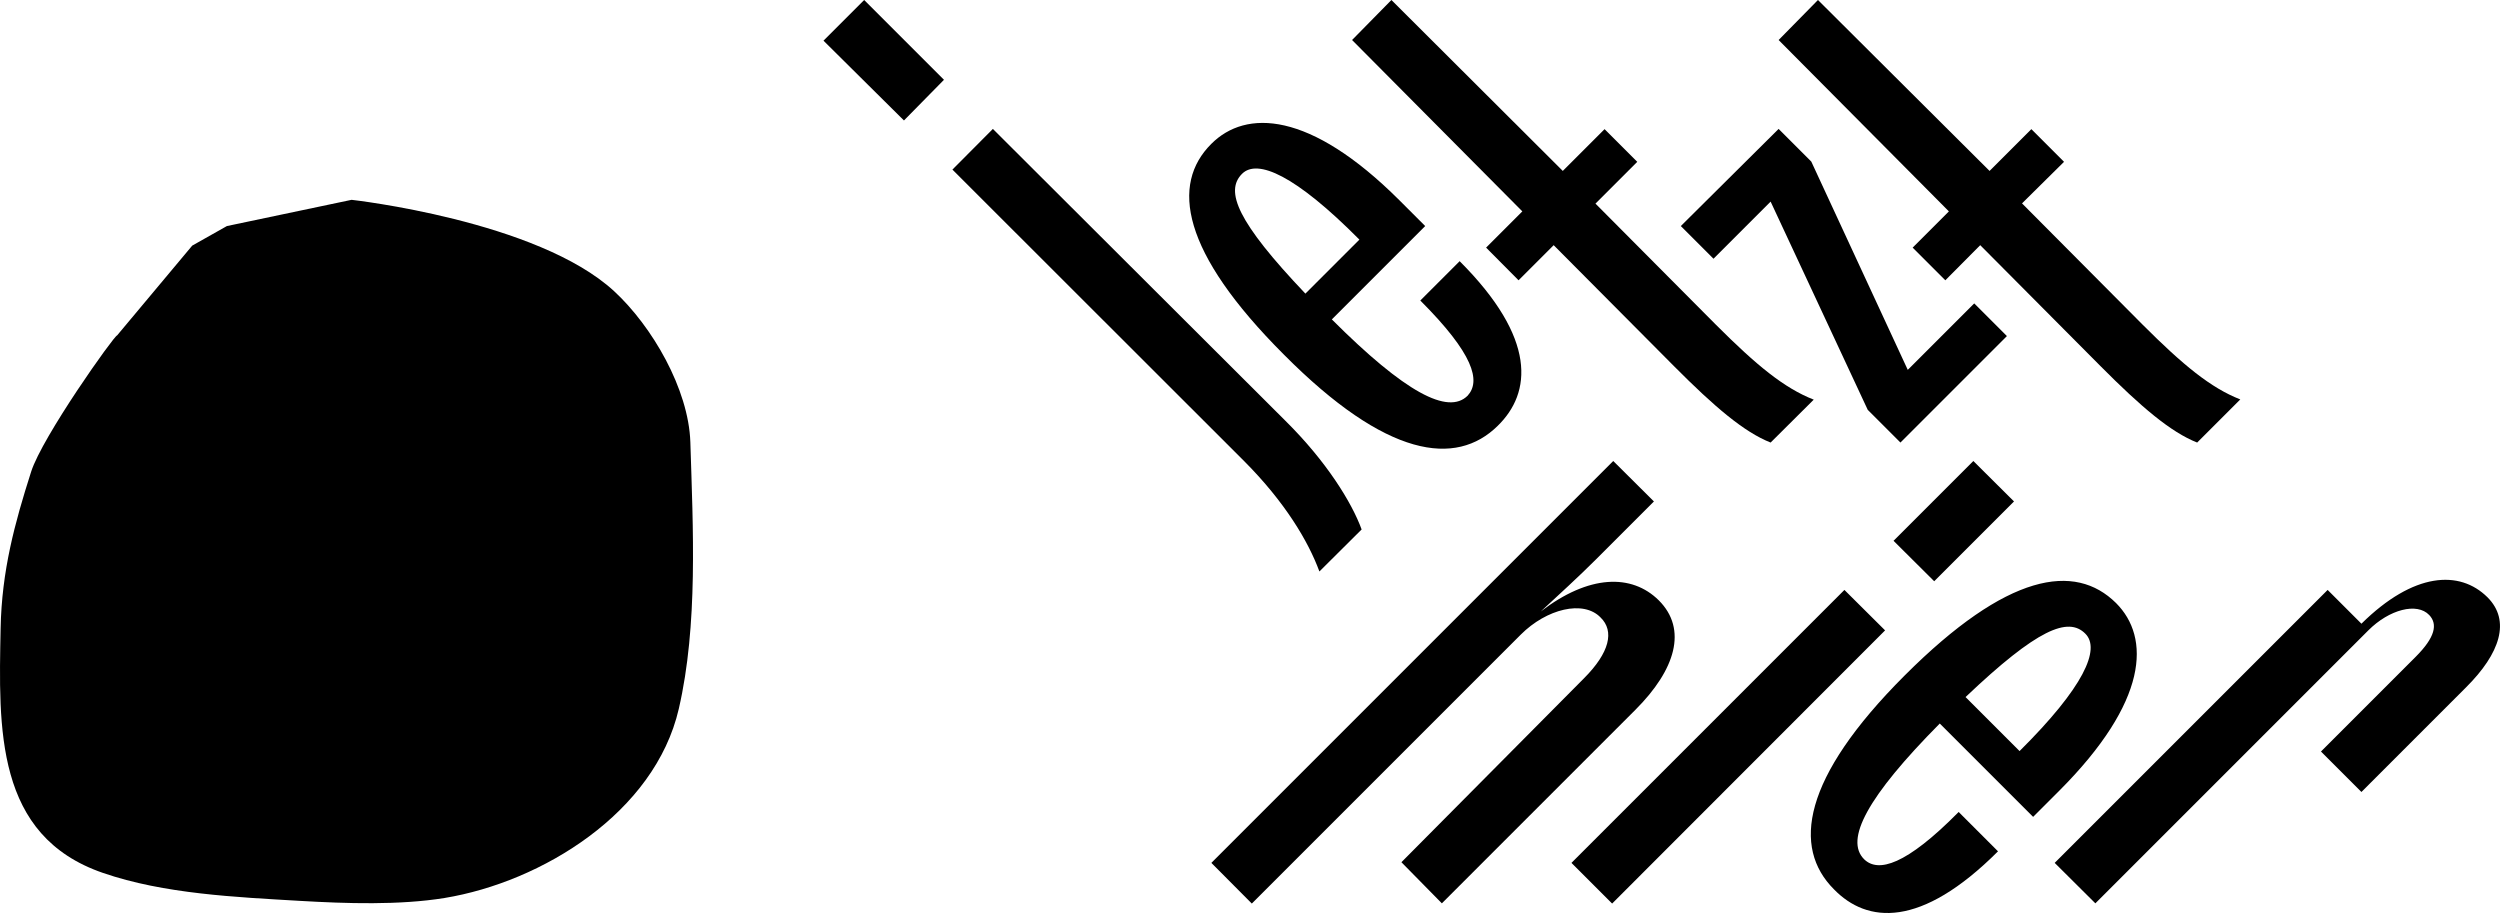 <svg xmlns="http://www.w3.org/2000/svg" id="Ebene_1" data-name="Ebene 1" viewBox="0 0 1124.72 410.75"><path d="M465,230.1l-36.2-35.9,18.3-18.3L483,211.8Zm21.8,22.1L505,233.9,636.6,365.2c18.5,18.3,29.9,36.8,34.3,48.9l-19,18.9c-5-13.6-15.5-31.2-33.7-49.5Z" transform="translate(-58.32 -175.9)"></path><path d="M697.3,311.1,715,293.4c34.8,34.8,32.4,59.2,17.1,74.1-18.8,18.5-50,14.4-96.2-32.1-46.2-46.2-50.9-76.6-32.6-94.8,15.5-15.5,44.2-14.9,84.6,25.4l11.6,11.6-42,42c32.9,32.9,52.3,43.1,61.1,34.3C724.6,347.3,721.3,335.1,697.3,311.1ZM645.6,308l24.3-24.3c-28.8-29-45.9-36.5-52.8-29.6C609.3,261.9,614.9,275.7,645.6,308Z" transform="translate(-58.32 -175.9)"></path><path d="M726.9,287.3,743.2,271l-76.6-77.1,17.7-18,77.1,76.9L780.2,234l14.7,14.7-18.8,18.8L830.3,322c18.3,18.3,30.7,28.5,44,33.7L854.9,375c-11.9-4.7-25.2-16-43.4-34.3l-54.2-54.5L741.5,302Z" transform="translate(-58.32 -175.9)"></path><path d="M898.6,360.3l-43.7-93.7-25.7,25.7-14.7-14.7,44-43.7,14.7,14.7,43.4,93.7,29.9-29.9,14.7,14.7L913.3,375Z" transform="translate(-58.32 -175.9)"></path><path d="M918.8,287.3,935.1,271l-76.6-77.1,17.7-18,77.2,76.9L972.2,234l14.7,14.7L968,267.4l54.2,54.5c18.3,18.3,30.7,28.5,44,33.7L1046.8,375c-11.9-4.7-25.2-16-43.4-34.3l-54.2-54.5L933.5,302Z" transform="translate(-58.32 -175.9)"></path><path d="M603.3,564.1,784.1,383.3l18.3,18.2-26,26c-8,8-16.6,15.8-24.9,23.5,21.6-16.6,40.9-17.1,53.1-5,13,13,7.5,31.2-10.5,49.2L707,582.3l-18.2-18.5,82.1-82.7c11.6-11.6,13.8-21.3,7.5-27.4-7.7-8-24.3-3.9-35.9,7.7l-121,121Zm162,0L888.1,441.3l18.3,18.2L783.6,582.4Zm174.2-22.9,17.7,17.7c-34.8,34.8-58.9,32.4-73.8,17.1-18.8-18.8-14.4-50,31.8-96.2s76.6-50.9,95.1-32.6c15.5,15.5,14.7,44.2-25.7,84.6L973,543.4l-42-42c-32.6,32.9-42.9,52.3-34,61.1C903.3,568.6,915.8,565.2,939.5,541.2Zm-29.3-122,35.9-35.9,18.3,18.2-35.9,35.9Zm32.4,70.3,24.3,24.3c29-28.8,36.5-45.9,29.6-52.8C988.8,453.2,974.9,458.8,942.6,489.5Zm40.1,74.6,122.8-122.8,15.2,15.2c23.5-23.2,44.2-24.3,56.7-11.9,10.5,10.5,5.8,25.2-9.7,40.6l-47,47L1102.5,514l42.6-42.6c8.8-8.8,10-14.7,6.1-18.8-5.5-5.8-18-2.5-27.4,6.9L1001,582.3Z" transform="translate(-58.32 -175.9)"></path><path d="M111,326.8c-1.2-.1-33.7,45.6-38.7,61.4-7.4,23.2-13.2,44.5-13.7,70.4-.9,45.1-2.5,93.3,46,110,27.5,9.5,60,10.9,88.8,12.6,20.6,1.2,44.6,2,64.9-1.3,43.8-7.2,94.6-38.4,105.4-85.1,8.7-37.7,6.4-81.2,5.2-120-.8-23.9-17.2-52.1-34.3-67.9-34.5-31.8-118.1-41.1-118.1-41.1l-56.1,11.8-15.6,8.8Z" transform="translate(-58.32 -175.9)"></path></svg>
